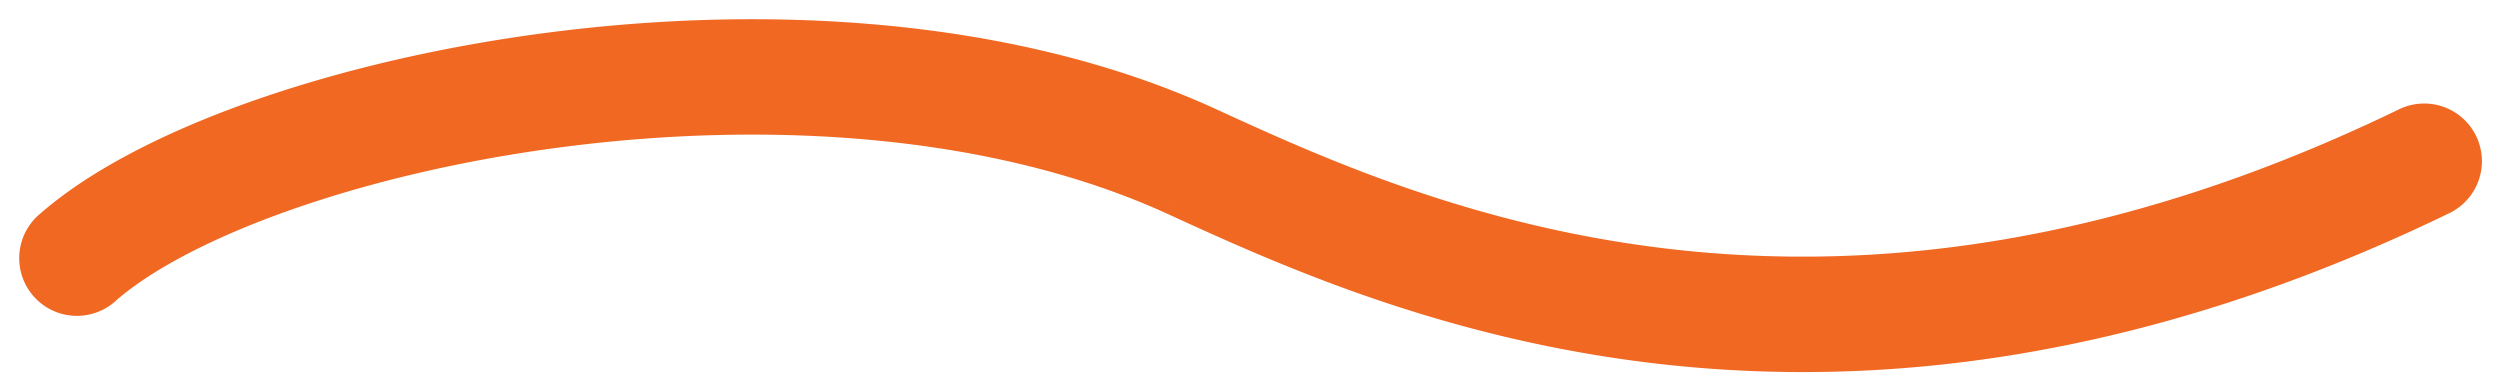 <svg width="65" height="10" fill="none" xmlns="http://www.w3.org/2000/svg"><path d="M1.006 5.589a1.5 1.5 0 001.988 2.247L1.006 5.589zM31 4.206l.626-1.364L31 4.206zm32.653 1.35a1.5 1.5 0 10-1.306-2.7l1.306 2.7zm-60.66 2.28c.879-.777 2.416-1.615 4.49-2.352 2.046-.727 4.511-1.32 7.157-1.662 5.325-.69 11.179-.343 15.734 1.747l1.252-2.727C26.374.432 19.894.116 14.255.847c-2.837.367-5.512 1.005-7.777 1.81C4.24 3.453 2.295 4.45 1.006 5.59l1.988 2.247zm27.381-2.267c5.622 2.58 17.16 7.786 33.28-.013l-1.307-2.7c-14.882 7.2-25.343 2.454-30.721-.014L30.374 5.57z" fill="#F06822"/></svg>